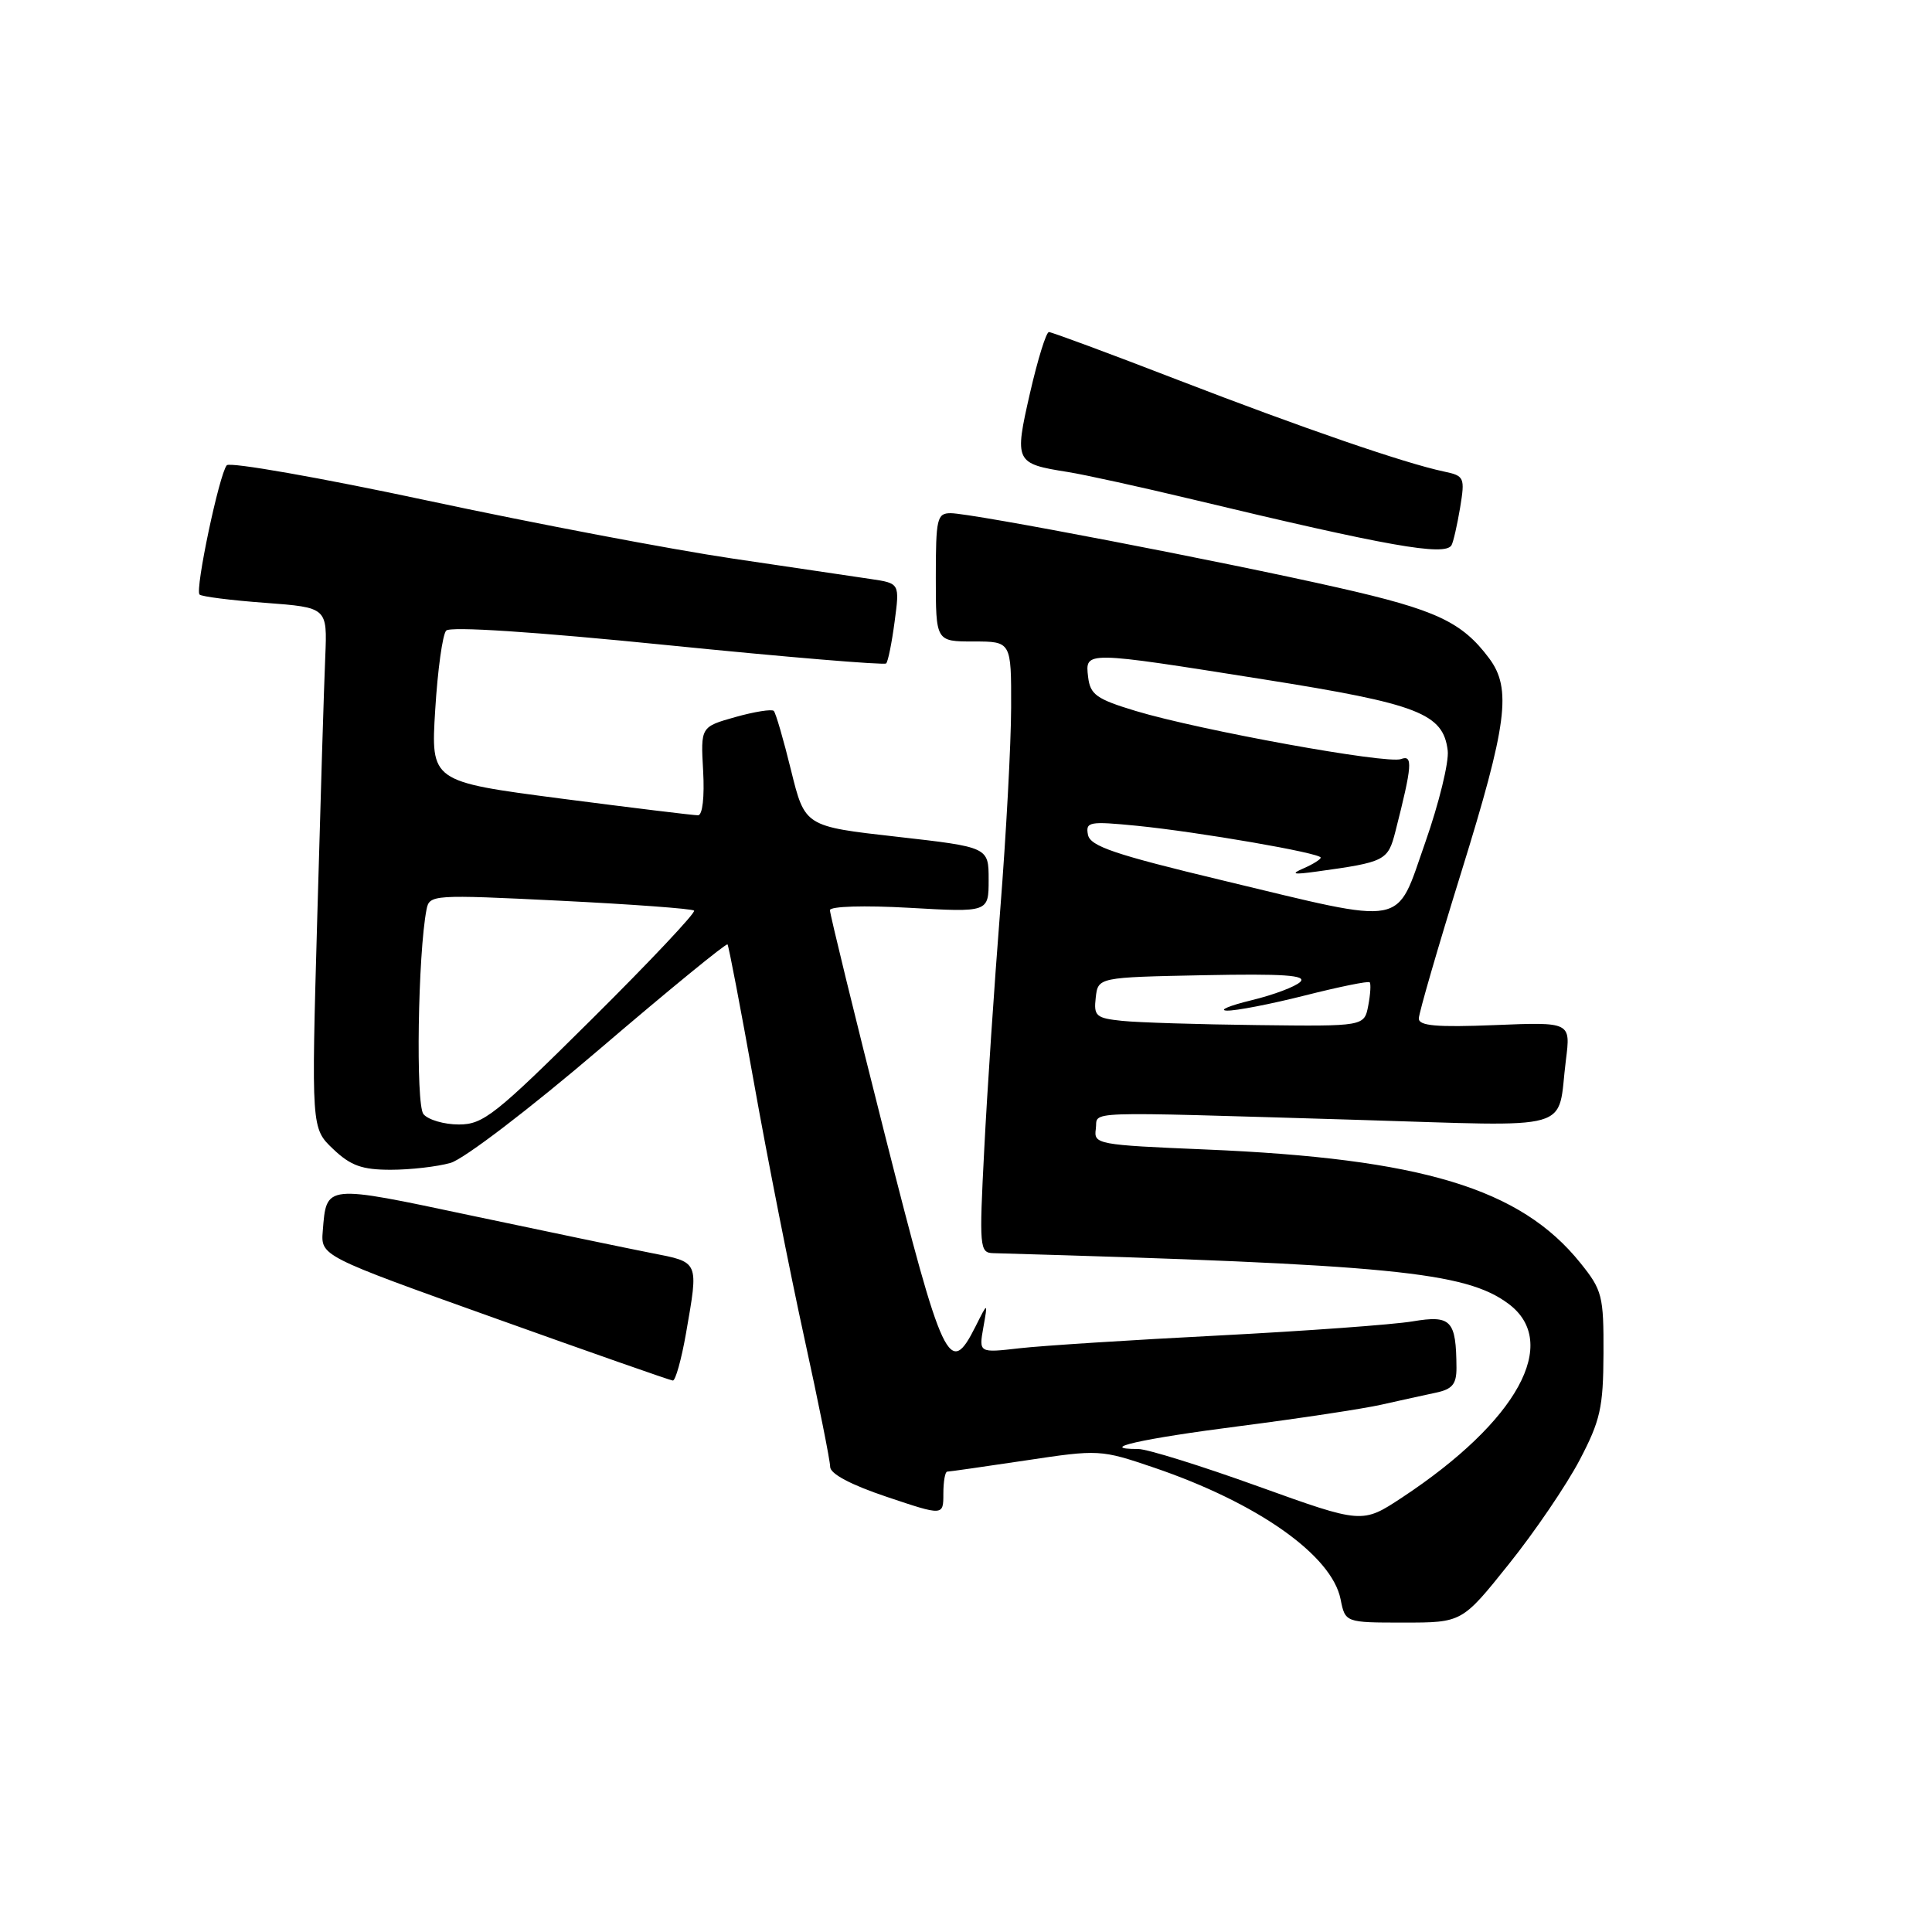 <?xml version="1.0" encoding="UTF-8" standalone="no"?>
<!DOCTYPE svg PUBLIC "-//W3C//DTD SVG 1.1//EN" "http://www.w3.org/Graphics/SVG/1.1/DTD/svg11.dtd" >
<svg xmlns="http://www.w3.org/2000/svg" xmlns:xlink="http://www.w3.org/1999/xlink" version="1.1" viewBox="0 0 256 256">
 <g >
 <path fill="currentColor"
d=" M 199.93 207.25 C 203.35 202.99 207.55 196.80 209.29 193.50 C 212.06 188.22 212.44 186.52 212.47 179.35 C 212.50 171.71 212.31 170.95 209.41 167.35 C 201.46 157.46 188.39 153.51 159.70 152.31 C 145.41 151.71 144.91 151.62 145.20 149.60 C 145.55 147.16 142.27 147.28 179.66 148.38 C 209.28 149.26 206.27 150.11 207.49 140.46 C 208.13 135.42 208.13 135.42 198.06 135.83 C 190.36 136.14 188.00 135.93 188.00 134.96 C 188.00 134.26 190.53 125.54 193.62 115.59 C 199.72 95.94 200.33 91.26 197.32 87.23 C 193.72 82.41 190.31 80.81 177.37 77.88 C 161.94 74.38 128.75 68.00 125.97 68.00 C 124.16 68.00 124.00 68.70 124.00 76.50 C 124.00 85.00 124.00 85.00 129.00 85.00 C 134.00 85.00 134.00 85.00 133.98 93.75 C 133.97 98.56 133.32 110.60 132.54 120.50 C 131.76 130.40 130.80 144.69 130.42 152.25 C 129.74 165.32 129.80 166.00 131.60 166.05 C 184.29 167.55 194.19 168.52 199.87 172.75 C 206.81 177.90 201.09 188.32 185.78 198.43 C 180.50 201.91 180.50 201.91 166.74 196.96 C 159.17 194.23 152.01 192.00 150.82 192.00 C 145.19 192.00 151.22 190.64 164.25 188.97 C 172.17 187.95 180.64 186.67 183.07 186.12 C 185.51 185.57 188.74 184.86 190.25 184.54 C 192.44 184.08 193.00 183.41 192.99 181.23 C 192.95 174.93 192.29 174.23 187.17 175.09 C 184.60 175.52 173.05 176.36 161.50 176.96 C 149.95 177.55 138.07 178.31 135.10 178.65 C 129.70 179.27 129.70 179.27 130.30 175.88 C 130.90 172.50 130.90 172.50 129.27 175.75 C 125.82 182.63 124.97 180.83 117.22 150.24 C 113.22 134.44 109.96 121.09 109.97 120.60 C 109.99 120.09 114.50 119.95 120.50 120.29 C 131.00 120.89 131.00 120.89 131.00 116.57 C 131.00 112.25 131.00 112.25 118.82 110.87 C 106.65 109.50 106.65 109.50 104.82 102.08 C 103.82 98.00 102.79 94.46 102.53 94.20 C 102.27 93.94 99.98 94.30 97.45 95.01 C 92.84 96.31 92.84 96.31 93.17 102.15 C 93.36 105.60 93.09 108.01 92.50 108.03 C 91.95 108.04 83.76 107.04 74.29 105.81 C 57.08 103.56 57.08 103.56 57.67 94.03 C 57.99 88.79 58.64 84.08 59.12 83.56 C 59.65 82.98 70.83 83.71 88.48 85.49 C 104.15 87.07 117.18 88.15 117.42 87.91 C 117.67 87.66 118.17 85.18 118.54 82.38 C 119.22 77.29 119.22 77.29 115.36 76.72 C 113.24 76.41 104.97 75.19 97.00 74.00 C 89.03 72.82 70.87 69.37 56.65 66.33 C 42.43 63.29 30.46 61.19 30.05 61.65 C 29.06 62.79 25.82 78.15 26.44 78.78 C 26.71 79.05 30.63 79.55 35.16 79.88 C 43.37 80.50 43.37 80.50 43.10 87.00 C 42.94 90.58 42.47 106.10 42.04 121.50 C 41.25 149.50 41.25 149.50 44.14 152.25 C 46.46 154.46 47.97 155.00 51.77 155.00 C 54.38 155.00 57.95 154.59 59.70 154.09 C 61.48 153.58 70.21 146.91 79.50 138.97 C 88.63 131.16 96.24 124.94 96.40 125.14 C 96.56 125.34 98.14 133.60 99.91 143.50 C 101.67 153.40 104.67 168.56 106.56 177.20 C 108.45 185.83 110.00 193.55 110.00 194.36 C 110.00 195.29 112.73 196.74 117.50 198.34 C 125.00 200.86 125.00 200.86 125.00 197.93 C 125.00 196.32 125.23 195.00 125.51 195.00 C 125.79 195.00 130.45 194.33 135.88 193.52 C 145.62 192.05 145.85 192.07 152.89 194.46 C 166.62 199.13 176.46 206.07 177.63 211.89 C 178.25 215.00 178.25 215.00 185.99 215.00 C 193.73 215.00 193.73 215.00 199.93 207.25 Z  M 90.90 176.67 C 92.58 167.00 92.70 167.28 86.25 166.02 C 83.09 165.40 72.40 163.17 62.50 161.08 C 42.96 156.94 43.27 156.91 42.77 163.09 C 42.50 166.42 42.50 166.42 65.50 174.64 C 78.15 179.17 88.79 182.90 89.15 182.93 C 89.50 182.97 90.29 180.15 90.90 176.67 Z  M 192.33 72.25 C 192.57 71.84 193.08 69.61 193.47 67.29 C 194.13 63.26 194.04 63.05 191.33 62.48 C 186.08 61.37 172.60 56.72 156.07 50.34 C 147.04 46.85 139.35 44.00 138.99 44.00 C 138.62 44.00 137.50 47.64 136.48 52.08 C 134.39 61.23 134.49 61.43 141.48 62.54 C 143.69 62.89 151.12 64.52 158.00 66.17 C 183.94 72.39 191.46 73.72 192.33 72.25 Z  M 56.11 147.63 C 55.07 146.38 55.37 126.37 56.52 120.50 C 56.90 118.55 57.36 118.52 74.21 119.35 C 83.72 119.82 91.71 120.41 91.97 120.66 C 92.23 120.91 86.13 127.39 78.40 135.06 C 65.63 147.74 64.04 149.00 60.80 149.00 C 58.85 149.00 56.73 148.38 56.11 147.63 Z  M 148.69 135.27 C 145.22 134.91 144.91 134.63 145.19 132.19 C 145.50 129.50 145.50 129.50 159.48 129.22 C 170.06 129.01 173.18 129.22 172.30 130.10 C 171.67 130.73 168.75 131.83 165.82 132.54 C 162.90 133.25 161.43 133.87 162.56 133.91 C 163.69 133.96 168.34 133.06 172.89 131.91 C 177.43 130.76 181.30 129.97 181.49 130.16 C 181.67 130.35 181.59 131.74 181.30 133.25 C 180.77 136.00 180.77 136.00 166.63 135.83 C 158.86 135.74 150.79 135.49 148.69 135.27 Z  M 162.01 116.66 C 147.67 113.22 144.46 112.13 144.16 110.61 C 143.83 108.89 144.32 108.80 150.65 109.42 C 158.84 110.24 175.00 113.03 175.00 113.64 C 175.00 113.87 173.99 114.51 172.75 115.05 C 170.96 115.83 171.32 115.92 174.50 115.48 C 183.56 114.23 183.91 114.05 184.90 110.17 C 187.13 101.43 187.24 99.97 185.64 100.58 C 183.83 101.28 158.99 96.77 150.50 94.21 C 145.27 92.63 144.46 92.04 144.18 89.70 C 143.78 86.24 143.60 86.24 167.50 90.03 C 187.95 93.27 191.24 94.54 191.83 99.46 C 192.01 100.98 190.67 106.45 188.86 111.61 C 184.87 122.95 186.77 122.60 162.01 116.66 Z "/>
</g>
</svg>